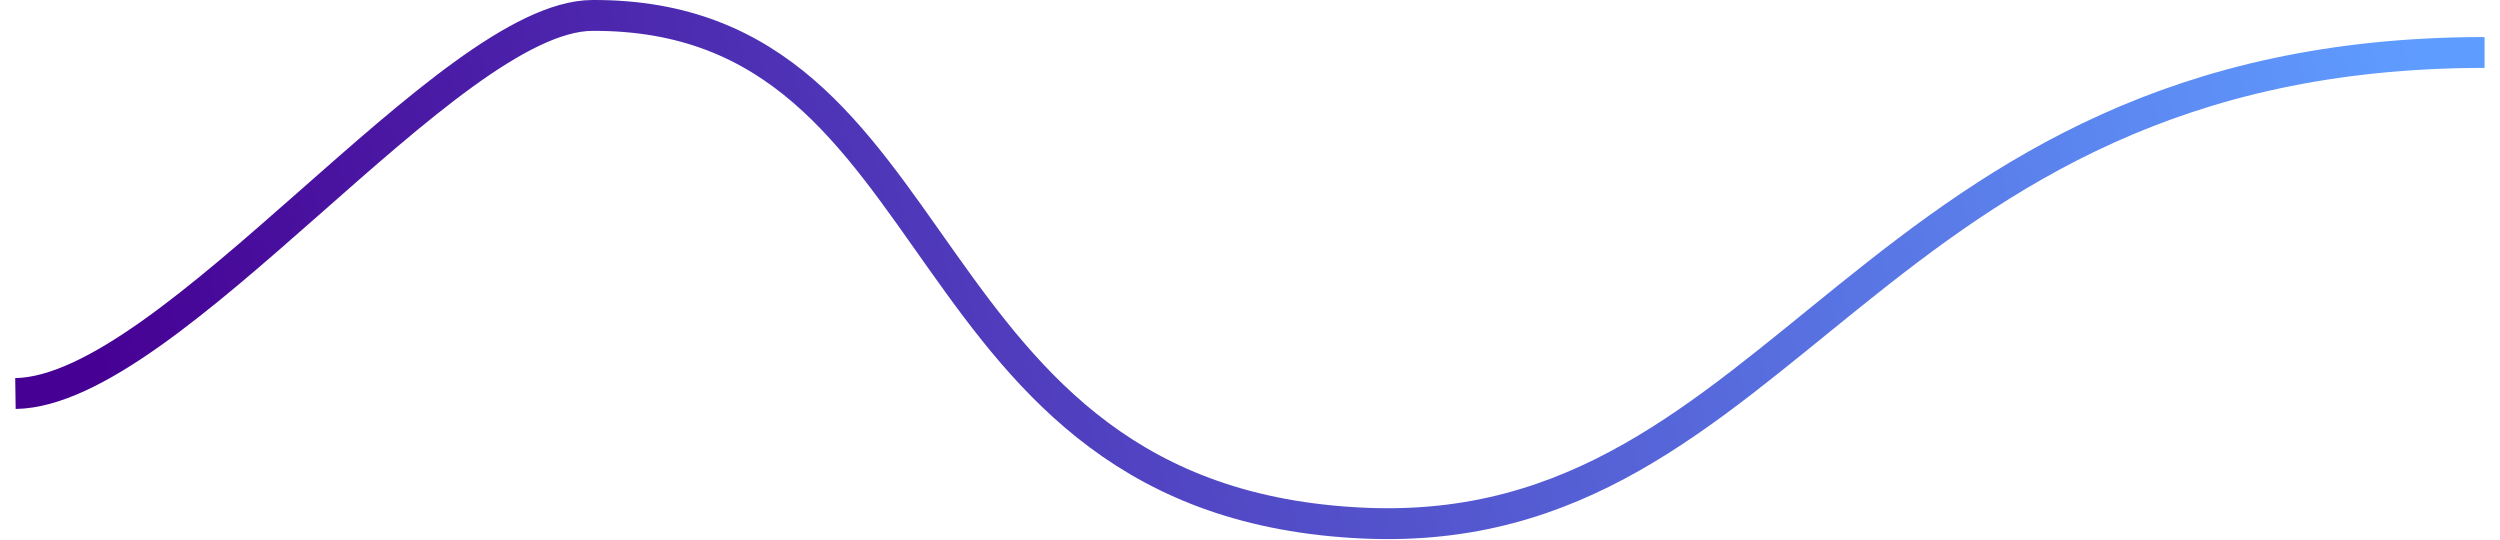 <?xml version="1.0" encoding="utf-8"?>
<svg width="810px" height="175px" viewBox="0 0 810 175" version="1.1" xmlns:xlink="http://www.w3.org/1999/xlink" xmlns="http://www.w3.org/2000/svg">
  <desc>Created with Lunacy</desc>
  <defs>
    <linearGradient x1="0.014" y1="0.549" x2="1" y2="0.5" id="gradient_1">
      <stop offset="0" stop-color="#460093" />
      <stop offset="1" stop-color="#5F9CFF" />
    </linearGradient>
  </defs>
  <path d="M0 122.502C50.272 121.79 140.338 0.217 186.92 0.001C306.848 -0.555 285.756 157.888 437.099 164.504C574.639 170.516 598.893 12.033 800 12.003" transform="translate(5 5)" id="New-shape" fill="none" stroke="url(#gradient_1)" stroke-width="10" />
</svg>